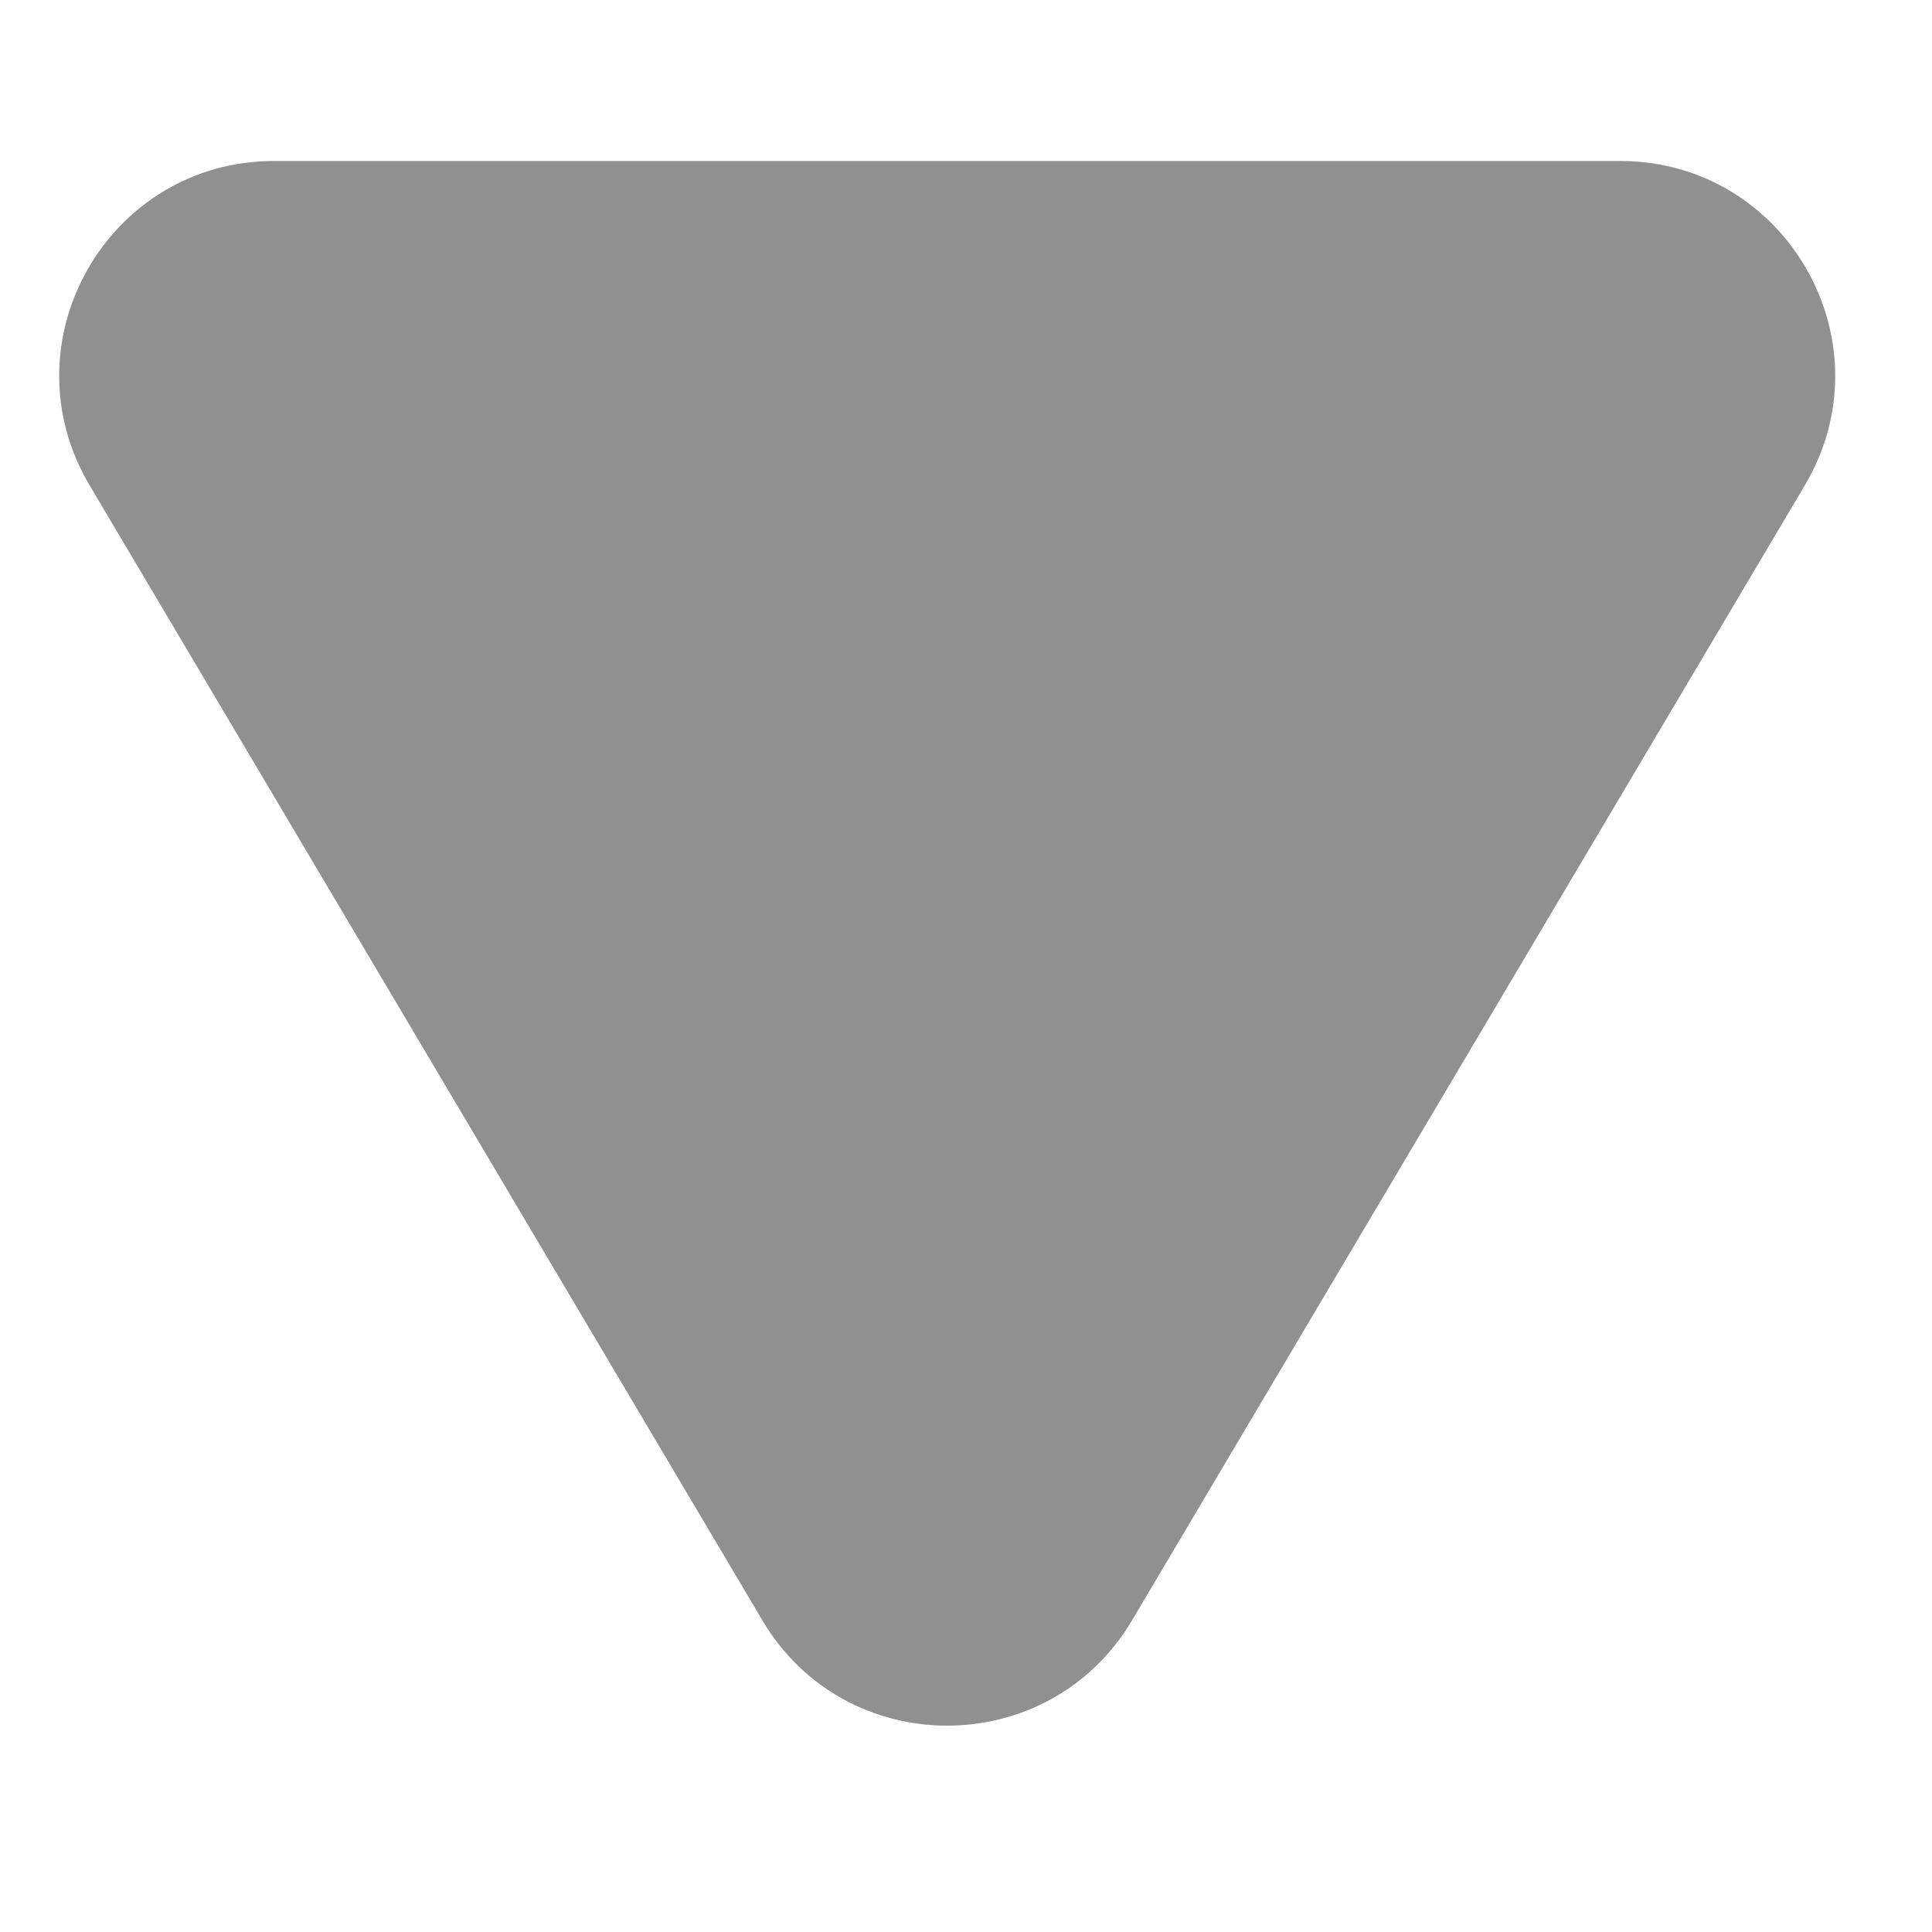 <svg width="9" height="9" viewBox="0 0 9 9" fill="none" xmlns="http://www.w3.org/2000/svg">
<path d="M3.552 7.549C3.939 8.202 4.885 8.202 5.273 7.549L8.408 2.26C8.803 1.593 8.322 0.75 7.547 0.75H1.277C0.502 0.75 0.022 1.593 0.417 2.26L3.552 7.549Z" fill="#909090"/>
</svg>
